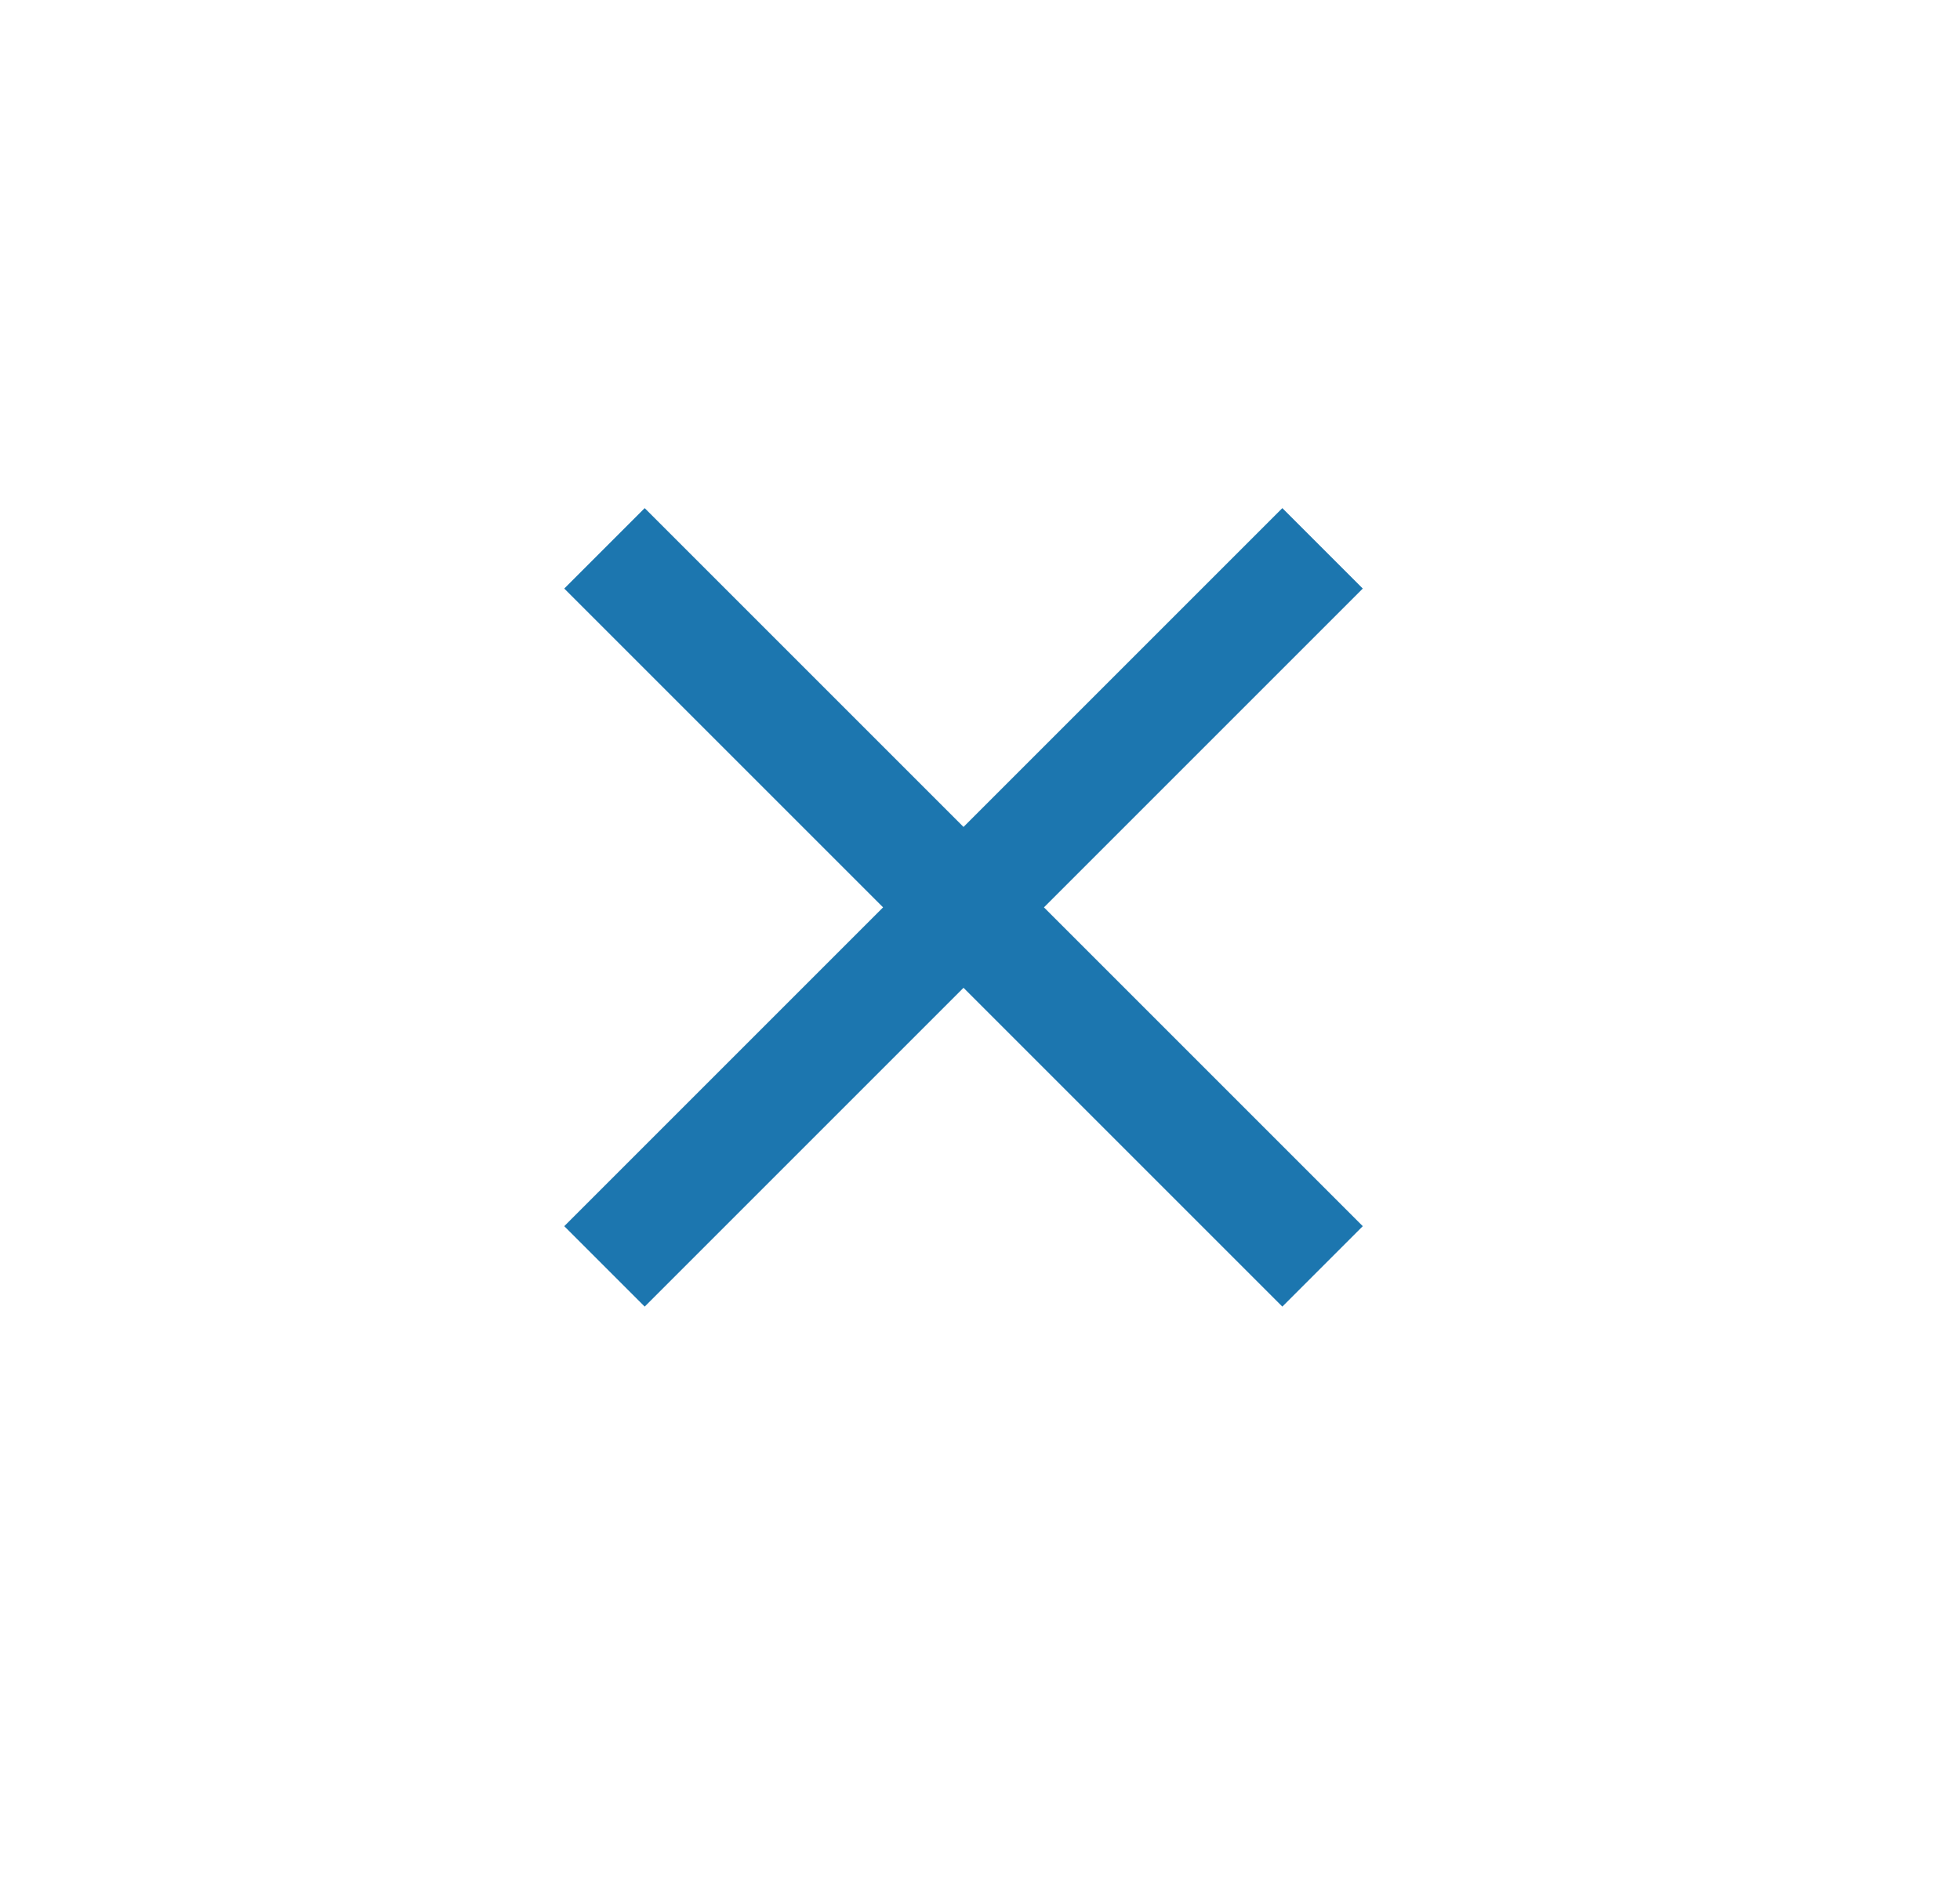<svg width="27" height="26" viewBox="0 0 27 26" fill="none" xmlns="http://www.w3.org/2000/svg">
    <path d="M18.773 8.108L17.665 7L13.273 11.392L8.881 7L7.773 8.108L12.165 12.5L7.773 16.892L8.881 18L13.273 13.608L17.665 18L18.773 16.892L14.381 12.5L18.773 8.108Z" fill="#1C76AF"/>
</svg>
